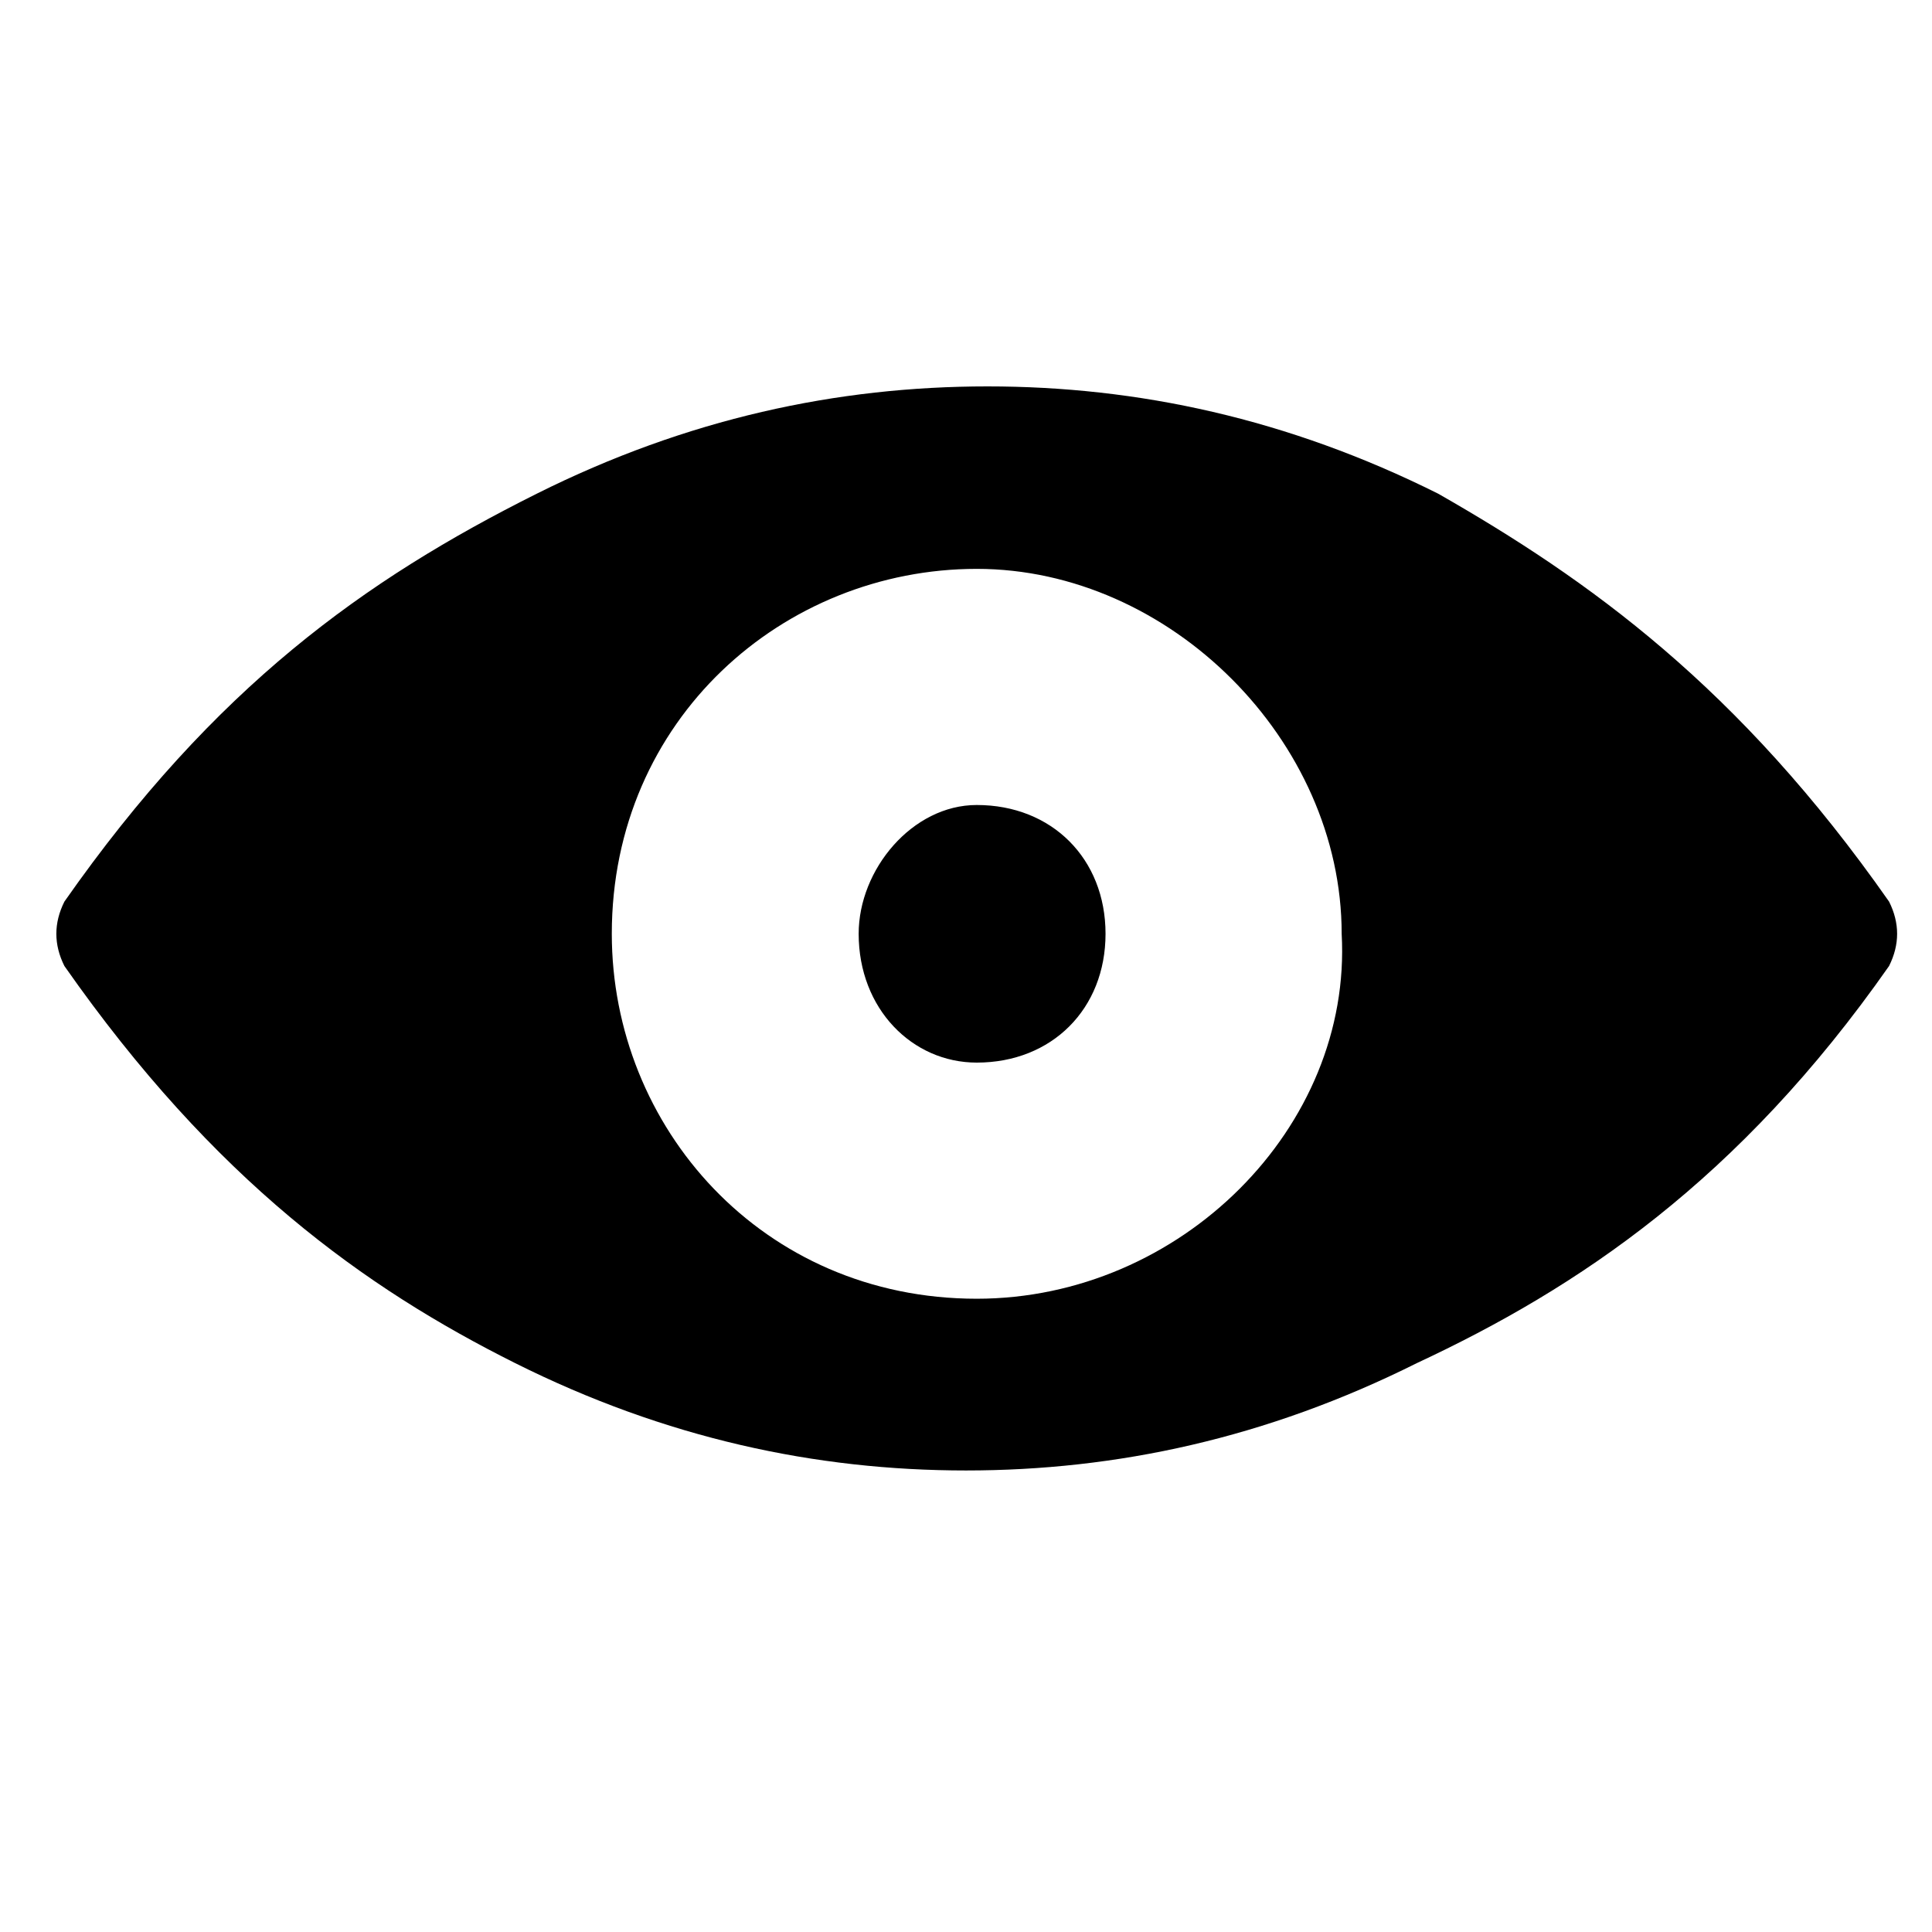 <svg version="1.1" id="Layer_1" xmlns="http://www.w3.org/2000/svg" xmlns:xlink="http://www.w3.org/1999/xlink" x="0px" y="0px"
	 viewBox="0 0 18 18" xml:space="preserve" fill="currentColor">
	<path d="M9.1,7.5c0.7,0,1.2,0.5,1.2,1.2c0,0.7-0.5,1.2-1.2,1.2C8.5,9.9,8,9.4,8,8.7l0,0C8,8.1,8.5,7.5,9.1,7.5L9.1,7.5"/>
	<path d="M17.6,8.4c-1.4-2-2.8-3-4.2-3.8c-1.4-0.7-2.8-1-4.2-1c-1.4,0-2.8,0.3-4.2,1C3.4,5.4,2,6.4,0.6,8.4C0.5,8.6,0.5,8.8,0.6,9
		c1.4,2,2.8,3,4.2,3.7c1.4,0.7,2.8,1,4.2,1c1.4,0,2.8-0.3,4.2-1C14.7,12,16.2,11,17.6,9C17.7,8.8,17.7,8.6,17.6,8.4z M9.1,12.1
		c-2,0-3.4-1.6-3.4-3.4c0-2,1.6-3.4,3.4-3.4s3.4,1.6,3.4,3.4C12.6,10.5,11,12.1,9.1,12.1z"/>
</svg>
